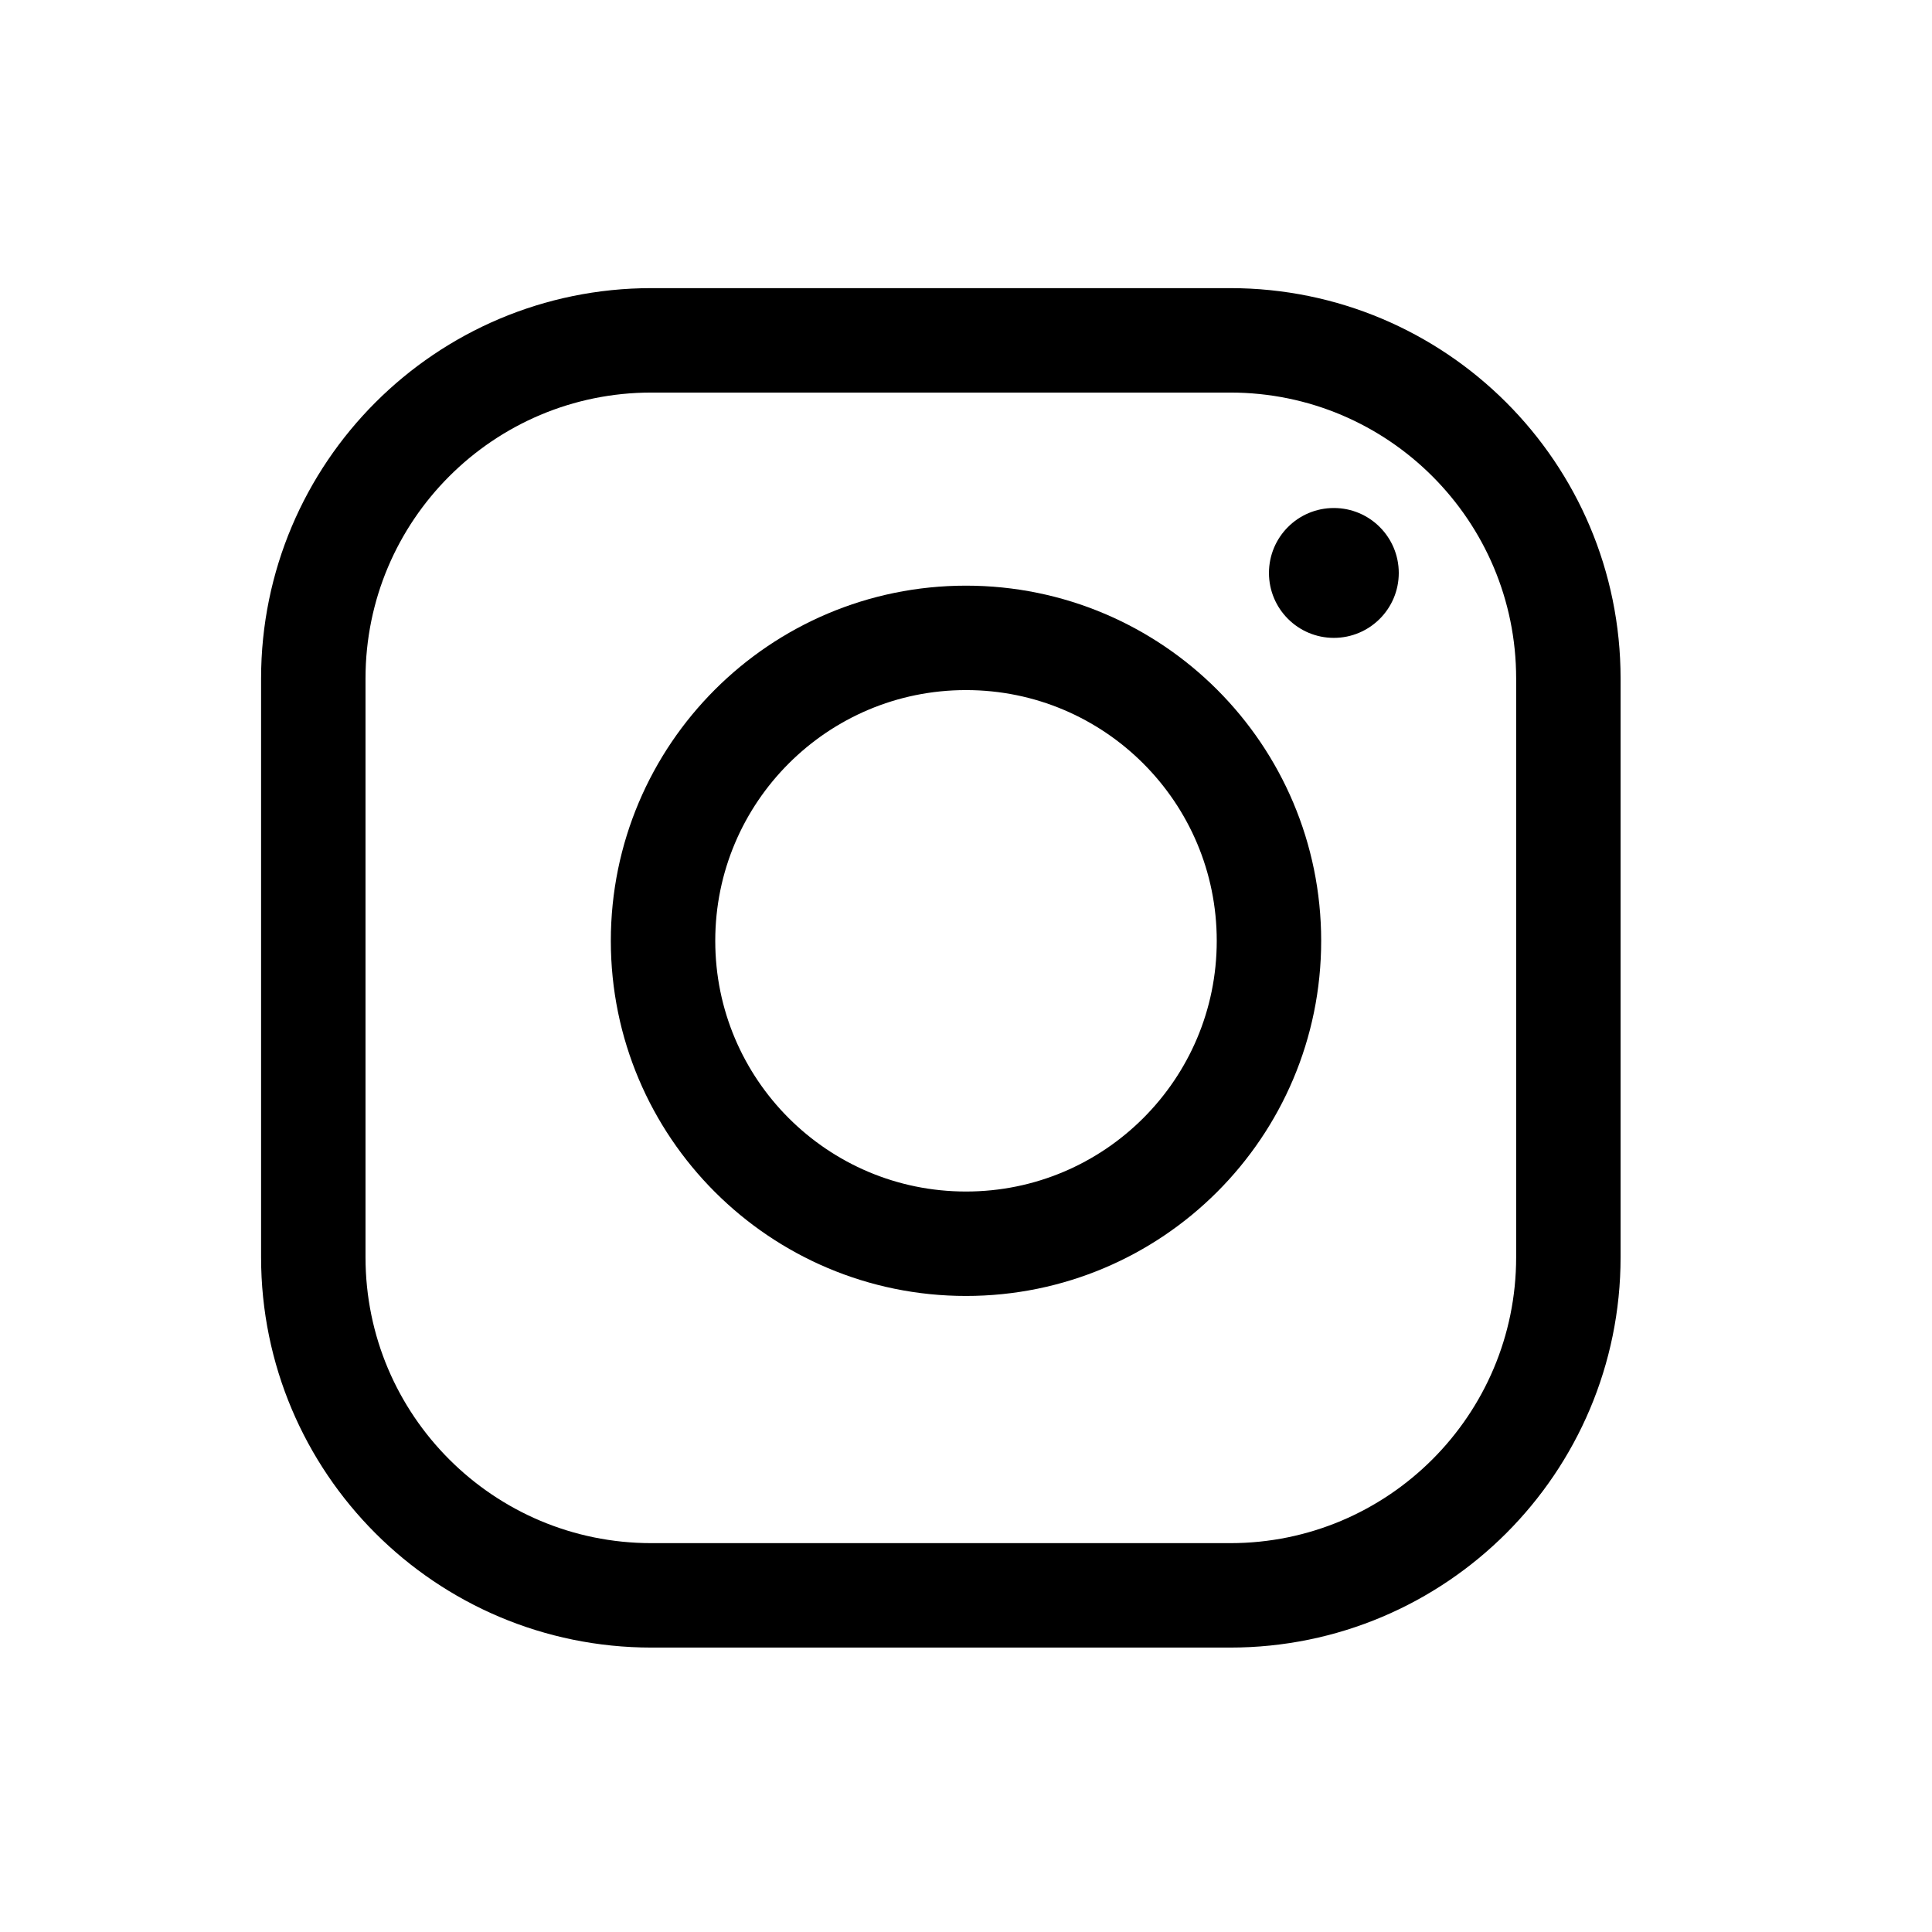 <svg width="37" height="37" viewBox="0 0 37 37" fill="none" xmlns="http://www.w3.org/2000/svg">
<path d="M23.56 6.518H12.476C8.899 6.518 6 9.417 6 12.994V24.077C6 27.654 8.899 30.553 12.476 30.553H23.56C27.136 30.553 30.036 27.654 30.036 24.077V12.994C30.036 9.417 27.137 6.518 23.56 6.518Z" stroke="black" stroke-width="2" stroke-miterlimit="10"/>
<path d="M18.5 23.819C21.704 23.819 24.302 21.222 24.302 18.018C24.302 14.813 21.704 12.216 18.5 12.216C15.296 12.216 12.698 14.813 12.698 18.018C12.698 21.222 15.296 23.819 18.5 23.819Z" stroke="black" stroke-width="2" stroke-miterlimit="10"/>
<path d="M25.545 12.216C26.231 12.216 26.788 11.659 26.788 10.973C26.788 10.286 26.231 9.729 25.545 9.729C24.858 9.729 24.302 10.286 24.302 10.973C24.302 11.659 24.858 12.216 25.545 12.216Z" fill="black"/>
</svg>
